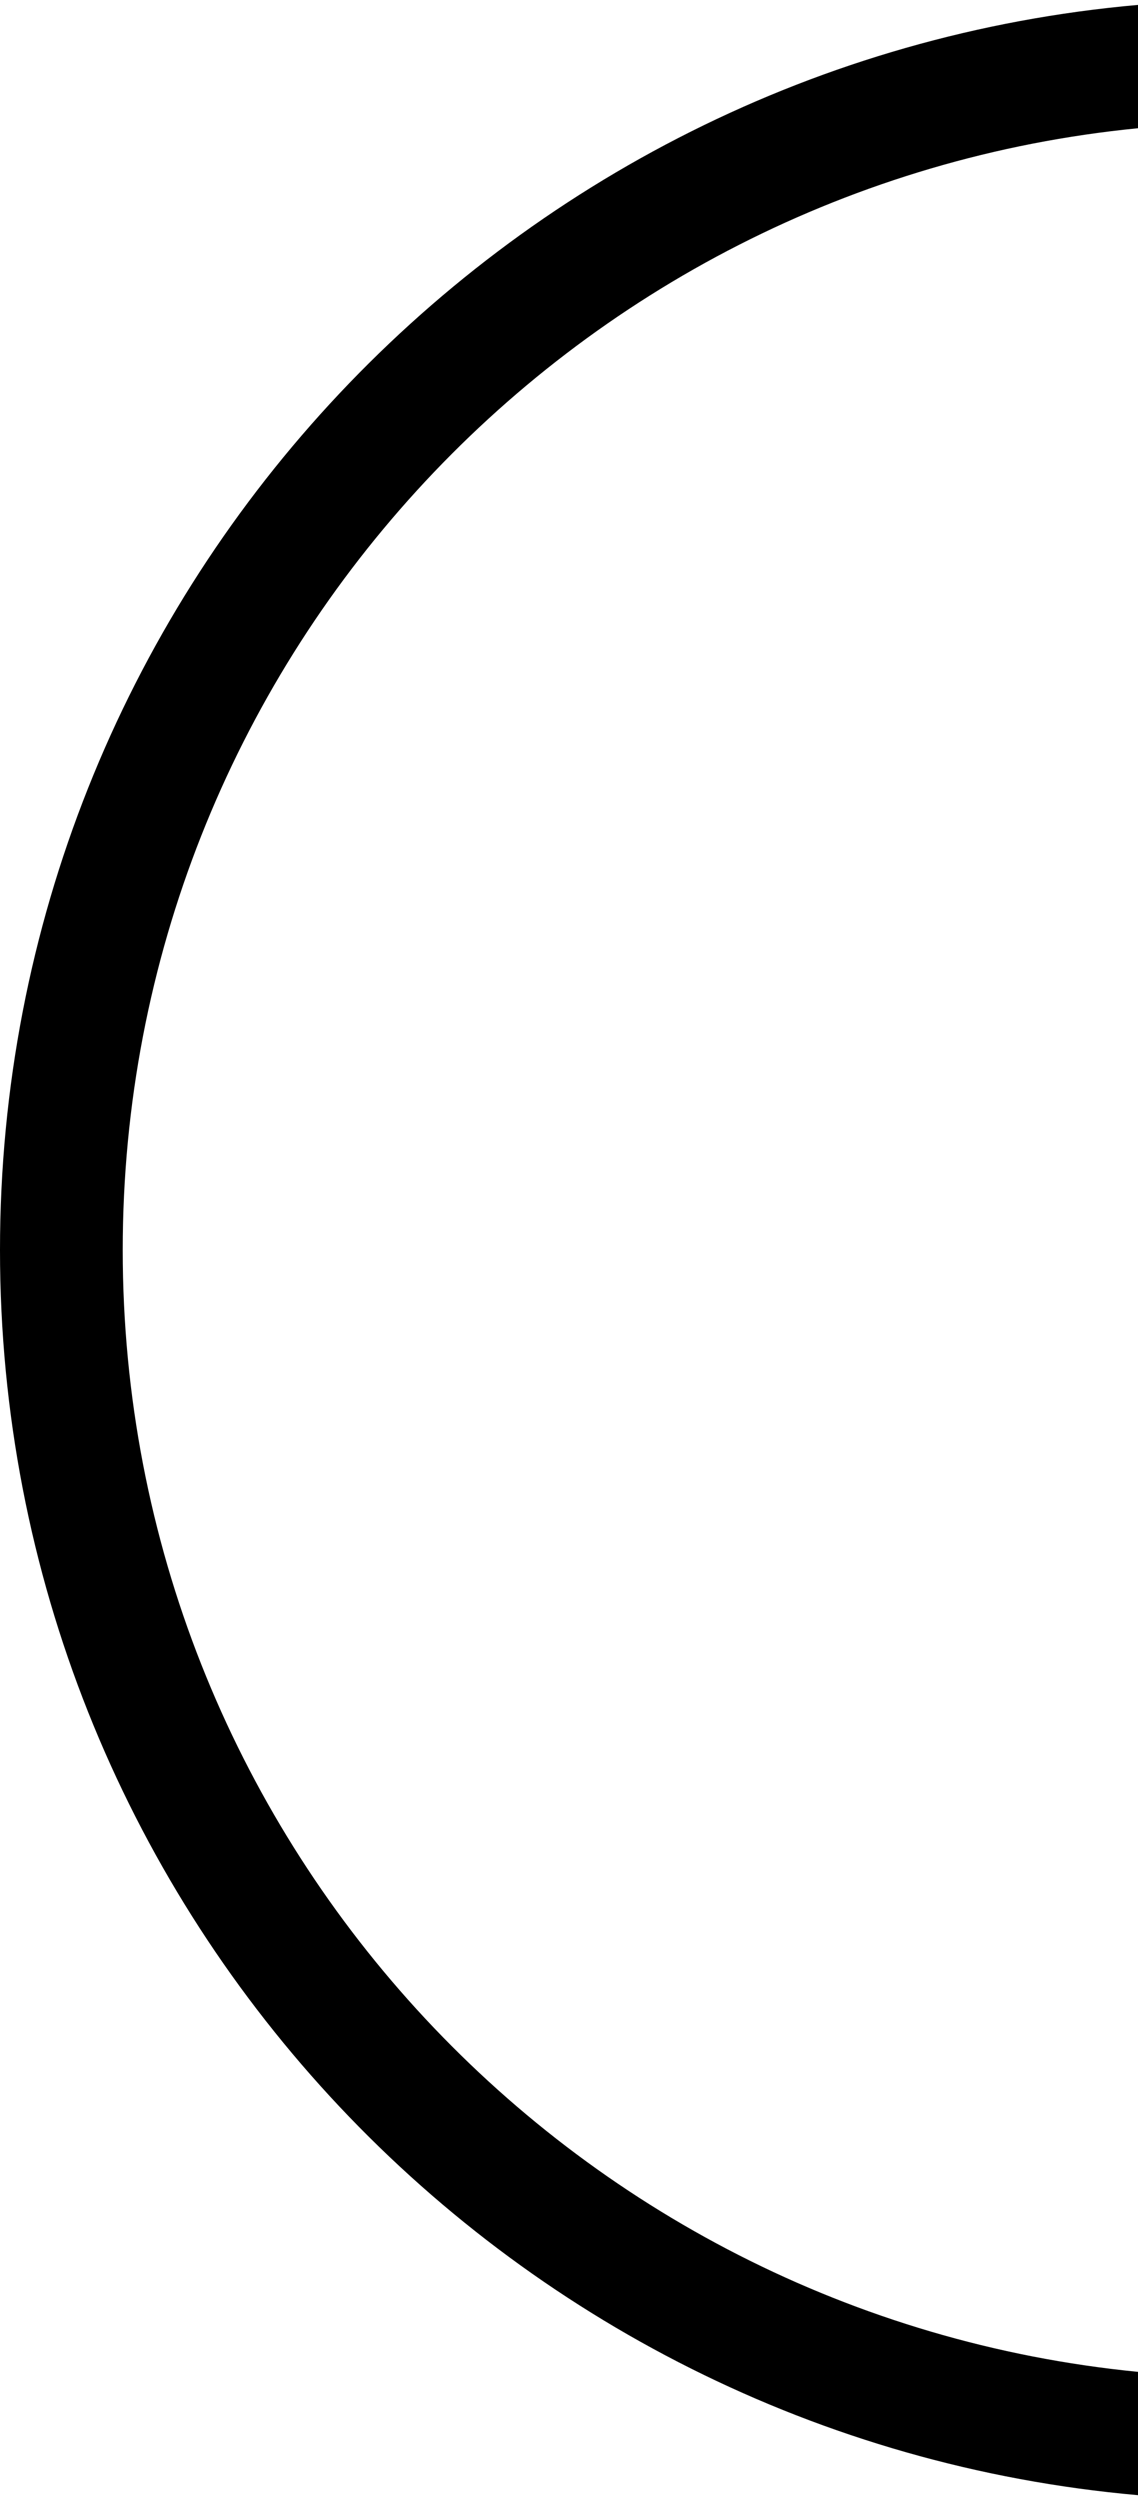 <svg width="102" height="224" viewBox="0 0 102 224" fill="none" xmlns="http://www.w3.org/2000/svg">
<path fill-rule="evenodd" clip-rule="evenodd" d="M102 0.44C44.829 5.499 0 53.514 0 112C0 170.486 44.829 218.501 102 223.56V212.511C50.913 207.49 11 164.406 11 112C11 59.594 50.913 16.51 102 11.489V0.44Z" fill="black"/>
</svg>
